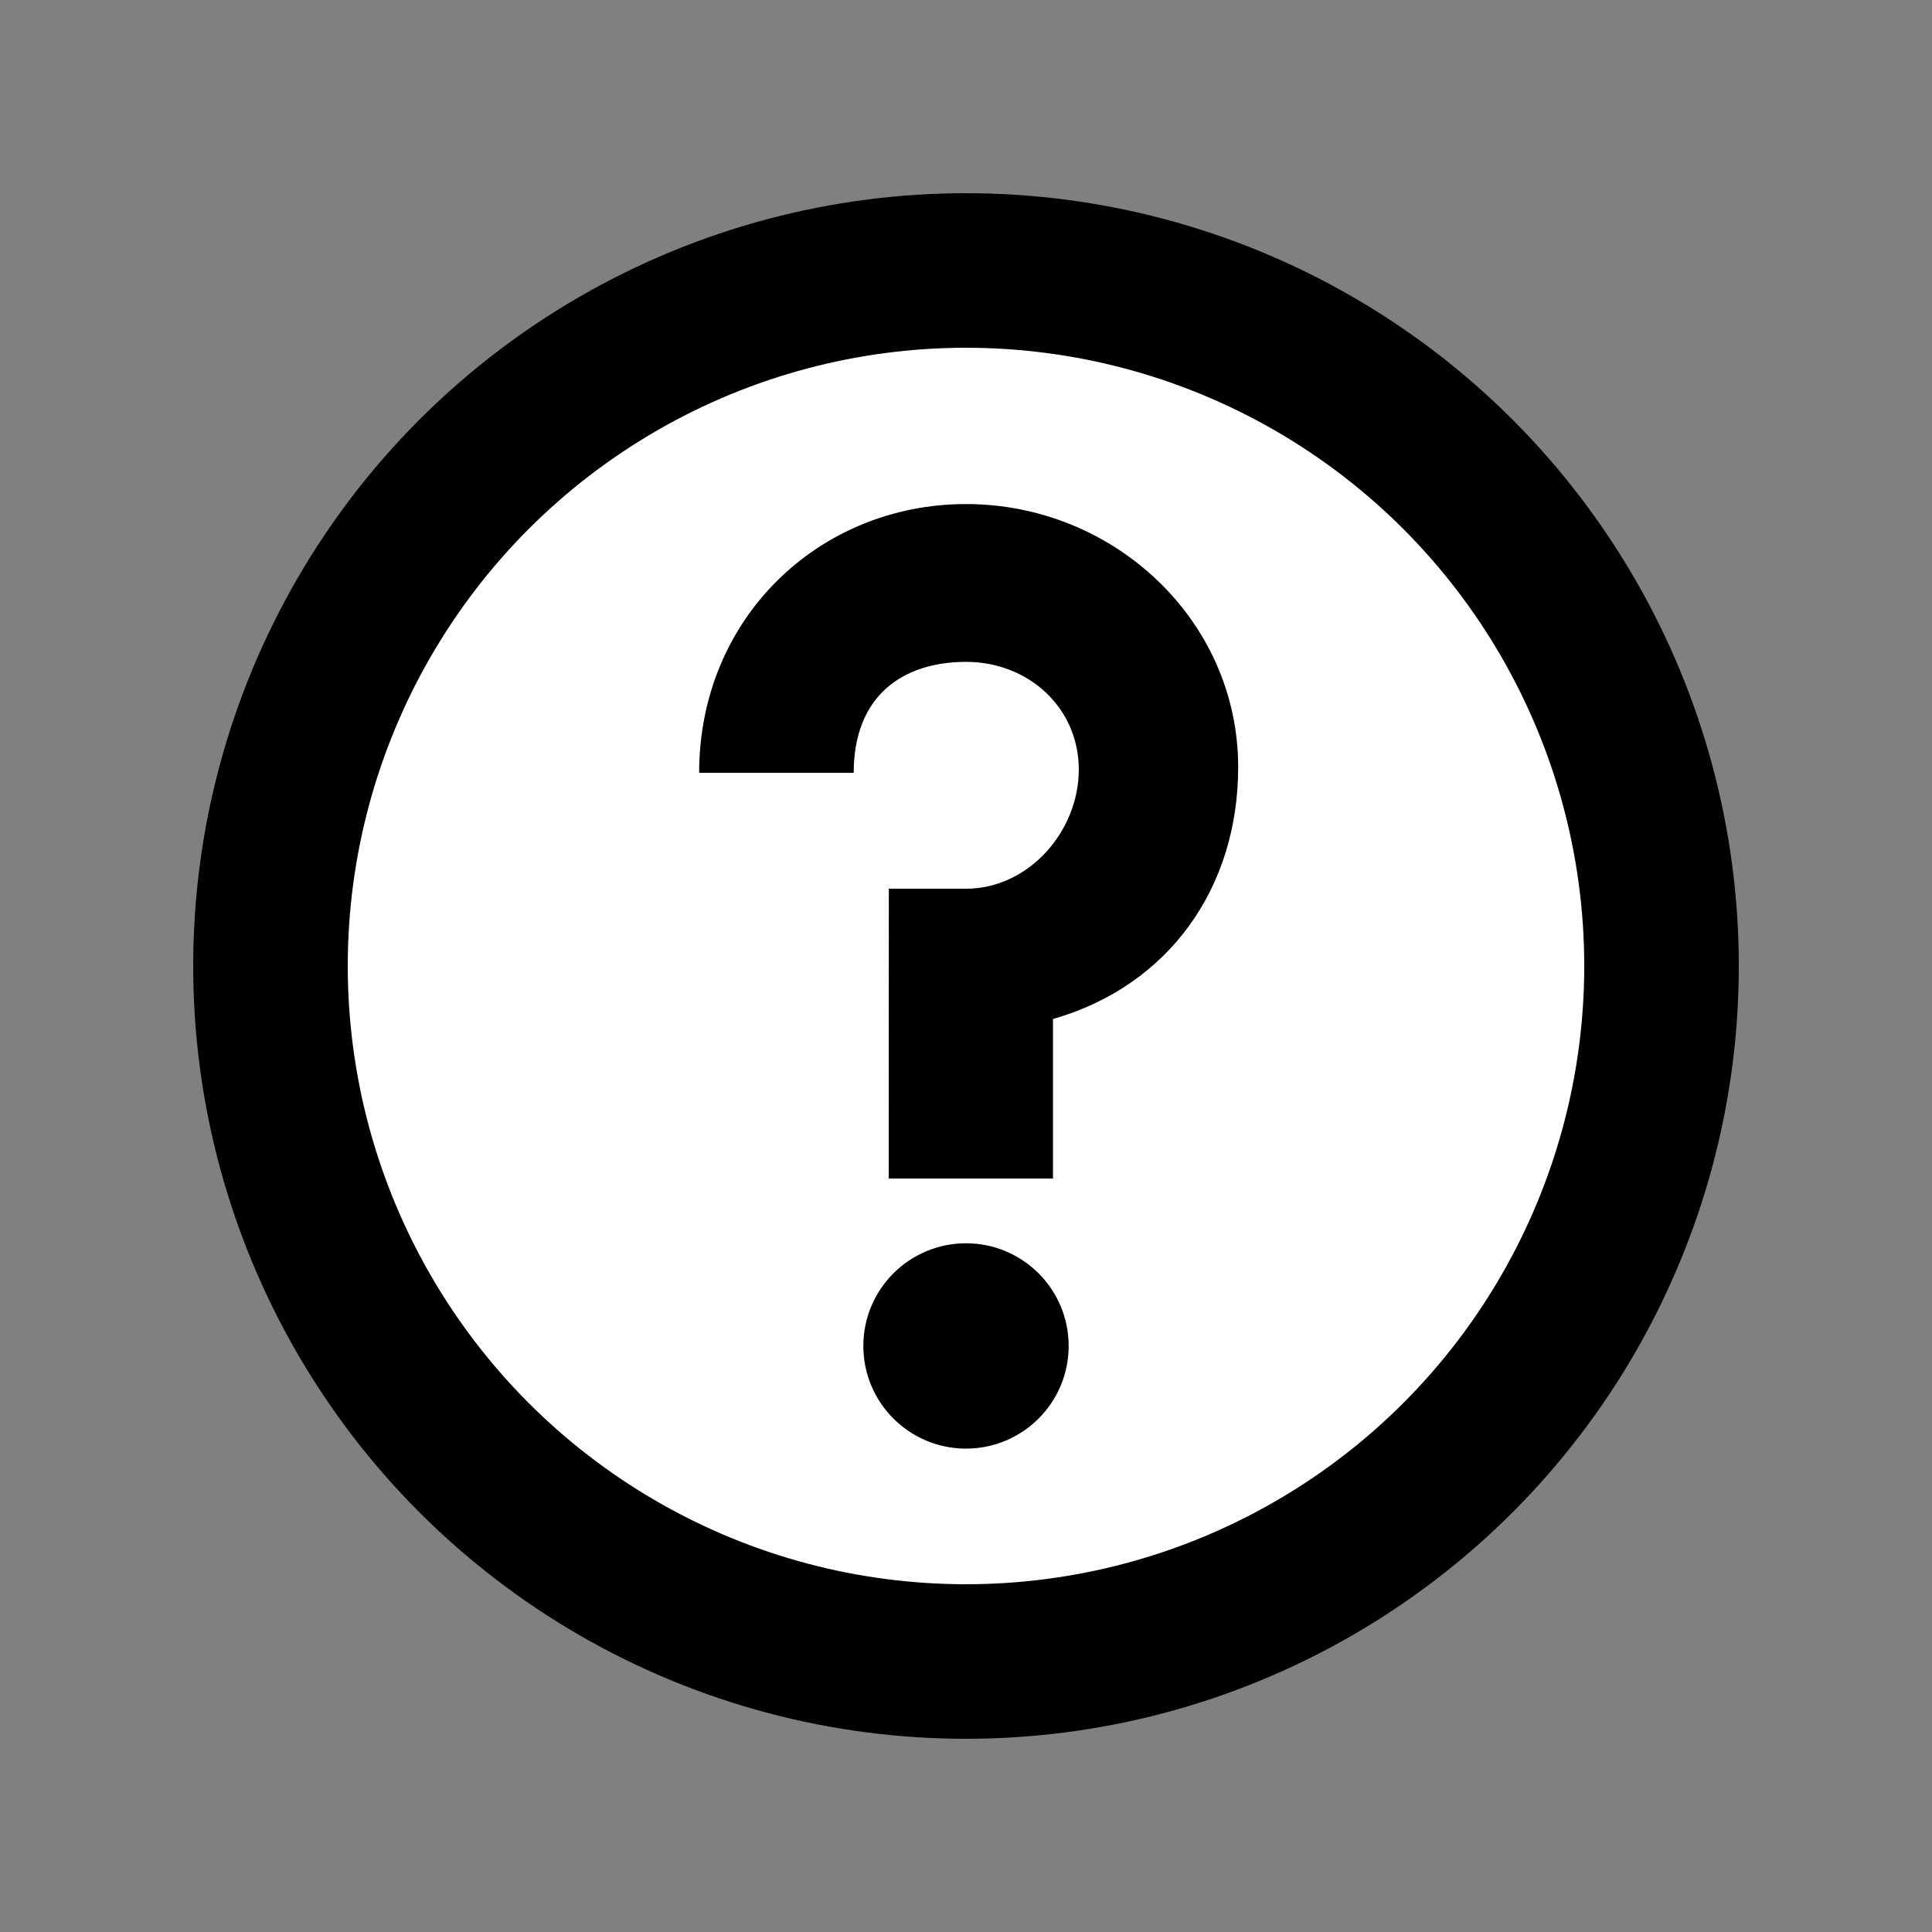 <?xml version="1.0" encoding="utf-8"?>
<!-- Generator: Adobe Illustrator 17.0.0, SVG Export Plug-In . SVG Version: 6.00 Build 0)  -->
<!DOCTYPE svg PUBLIC "-//W3C//DTD SVG 1.1//EN" "http://www.w3.org/Graphics/SVG/1.1/DTD/svg11.dtd">
<svg version="1.1" id="Layer_1" xmlns="http://www.w3.org/2000/svg" xmlns:xlink="http://www.w3.org/1999/xlink" x="0px" y="0px"
	 width="50px" height="50px" viewBox="0 0 50 50" enable-background="new 0 0 50 50" xml:space="preserve">
<rect x="0" y="0" width="50" height="50" fill="#808080" stroke="none"/>
<circle cx="25" cy="25" r="20"/>
<circle fill="#FFFFFF" cx="25" cy="25" r="16"/>
<g>
	<path d="M27.25,30.5H23l0.003-7.5h1.999c1.608,0,2.917-1.475,2.917-3.083s-1.309-2.788-2.917-2.788
		c-1.631,0-2.908,0.871-2.908,2.871h-4c0-4,3.099-6.955,6.908-6.955c3.814,0,7.042,2.997,7.042,6.811
		c0,3.119-1.793,5.656-4.793,6.516V30.5z"/>
</g>
<circle cx="25" cy="34.833" r="2.657"/>
</svg>
